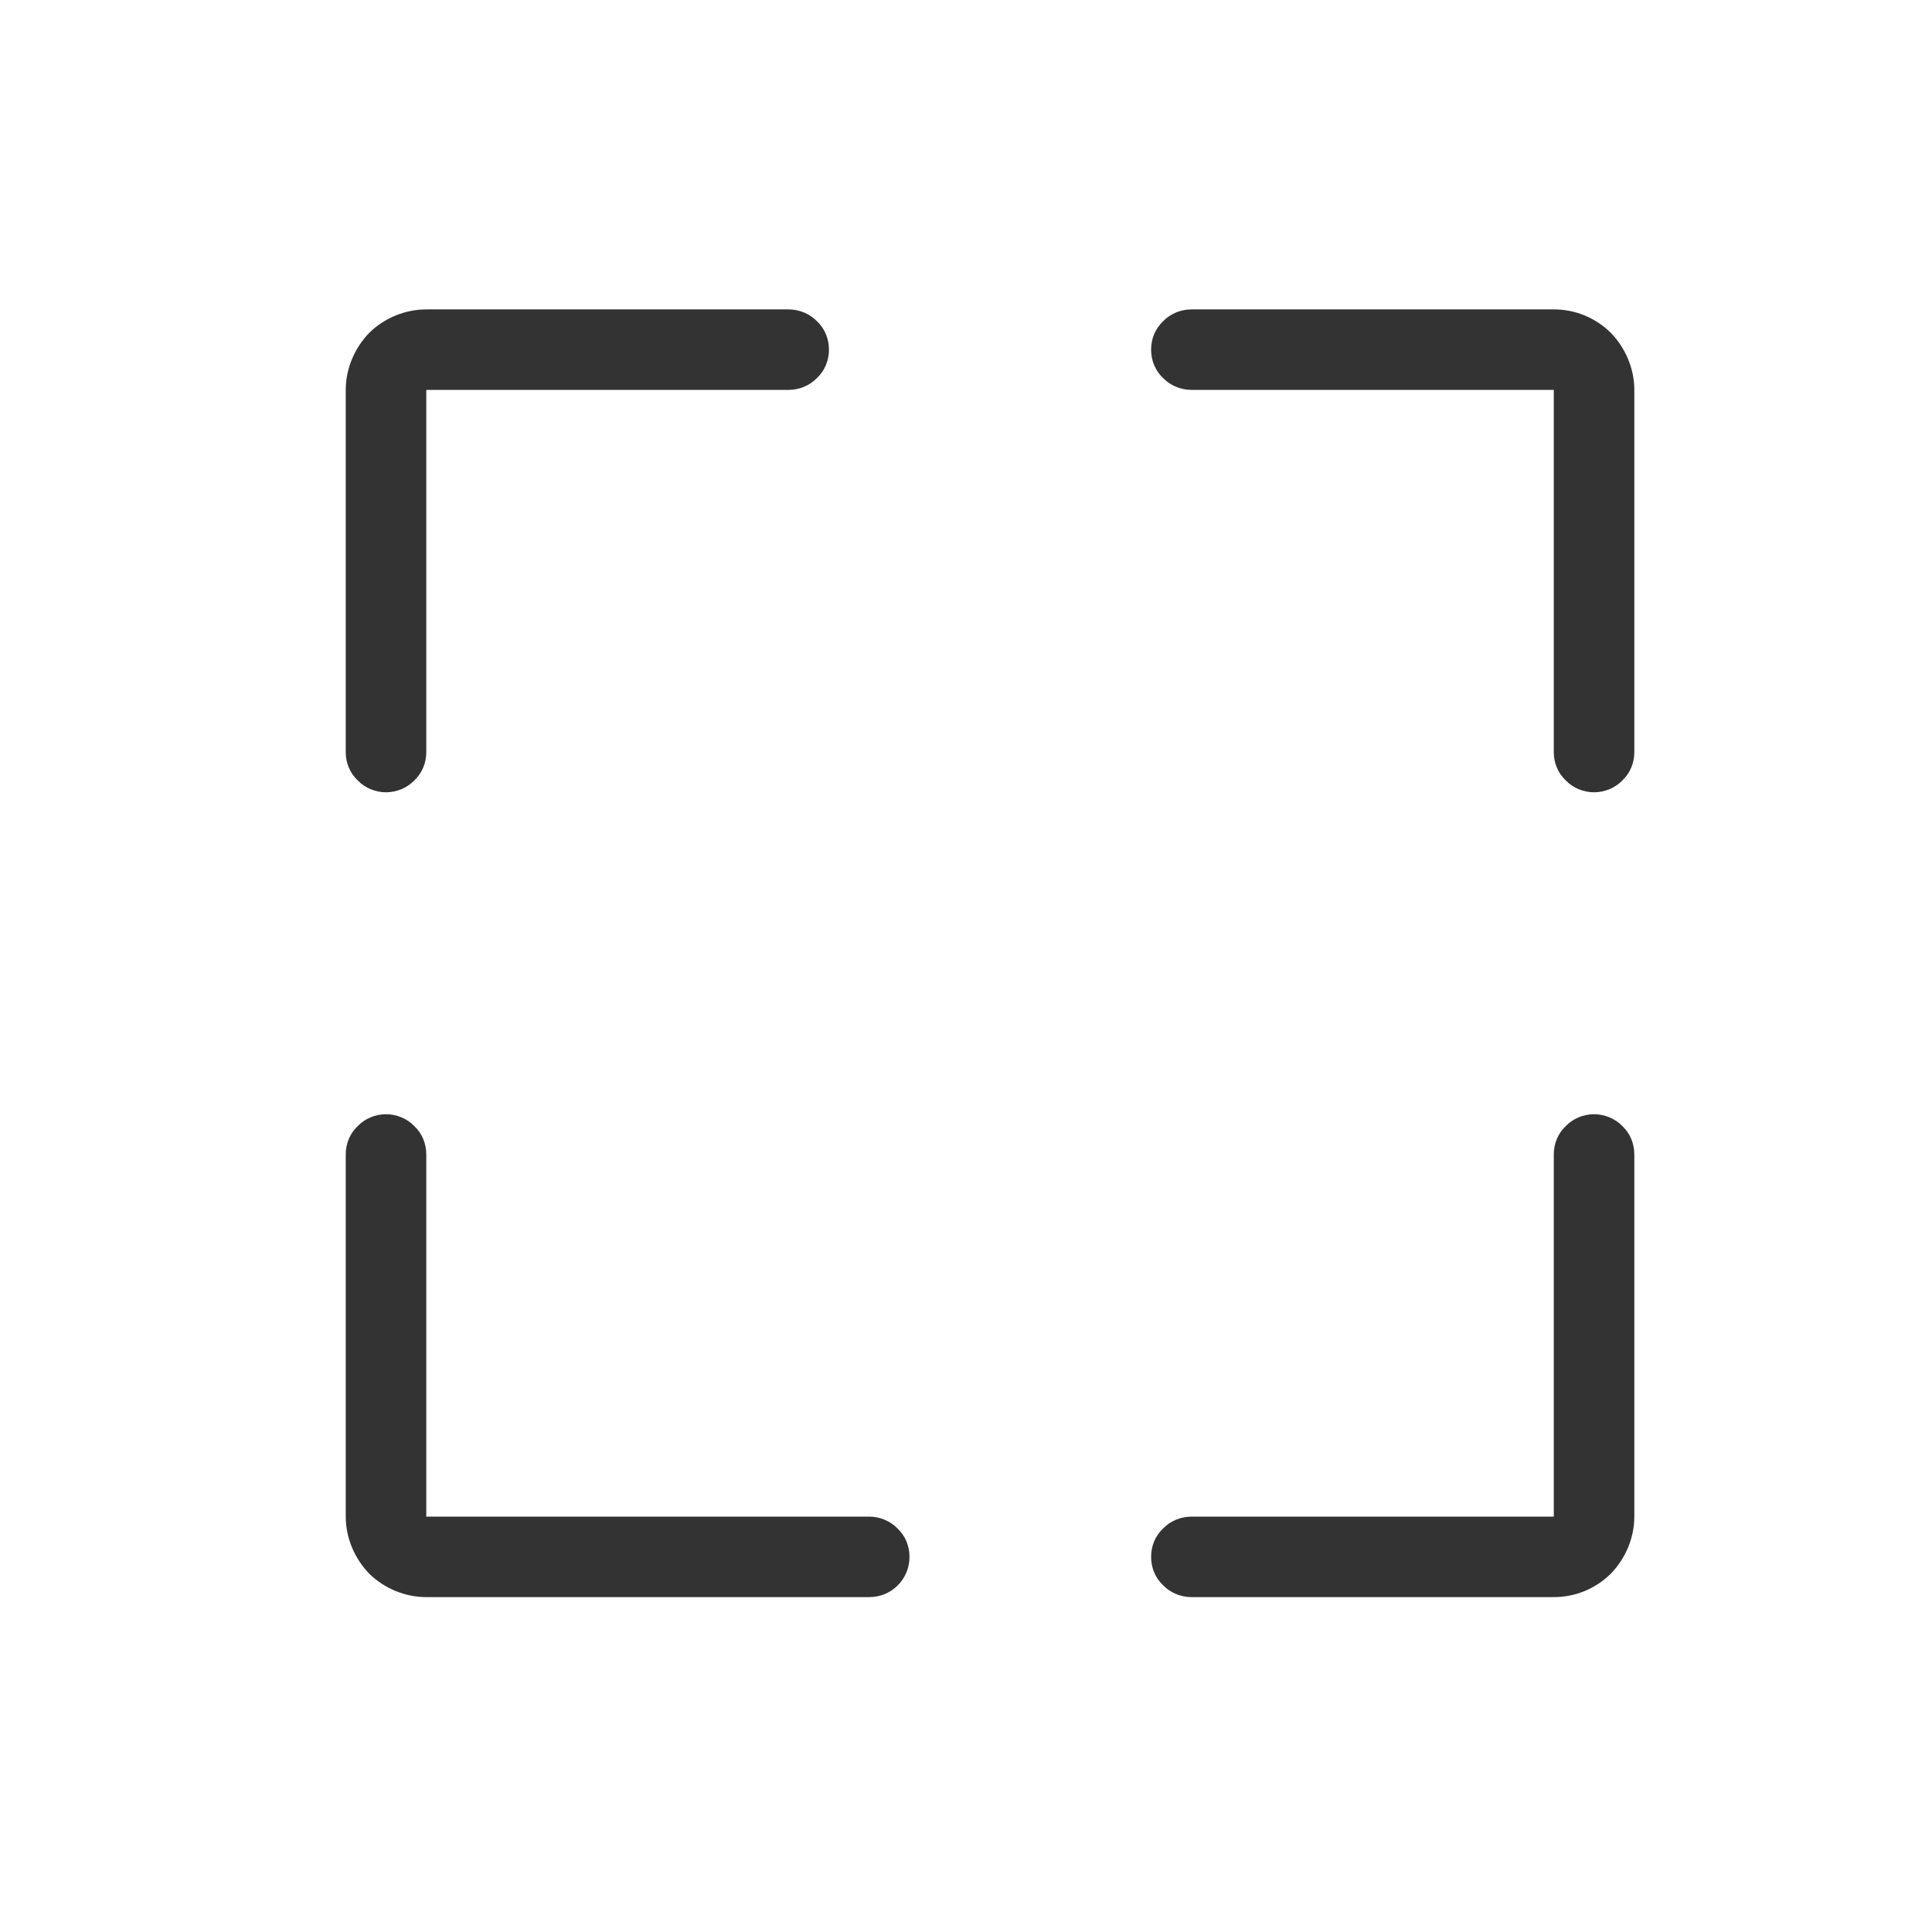 <?xml version="1.0" encoding="UTF-8" standalone="no"?>
<!DOCTYPE svg PUBLIC "-//W3C//DTD SVG 1.1//EN" "http://www.w3.org/Graphics/SVG/1.1/DTD/svg11.dtd">
<svg width="24px" height="24px" version="1.1" xmlns="http://www.w3.org/2000/svg" xmlns:xlink="http://www.w3.org/1999/xlink" xml:space="preserve" xmlns:serif="http://www.serif.com/" style="fill-rule:evenodd;clip-rule:evenodd;stroke-linejoin:round;stroke-miterlimit:1.414;">
    <g transform="matrix(1,0,0,1,-2211,-606)">
        <g id="ui.thin.fullscreen" transform="matrix(0.801,0,0,0.985,2211,606)">
            <rect x="0" y="0" width="29.971" height="24.367" style="fill:none;"/>
            <g transform="matrix(1.249,0,0,1.015,-2277.81,-566.528)">
                <path d="M1829,577C1829,577 1833.06,577 1834.5,577C1834.63,577 1834.76,577.053 1834.85,577.146C1834.95,577.24 1835,577.367 1835,577.5C1835,577.776 1834.78,578 1834.5,578C1833.35,578 1830.52,578 1829,578C1828.74,578 1828.48,577.895 1828.29,577.707C1828.11,577.52 1828,577.265 1828,577C1828,575.702 1828,573.487 1828,572.5C1828,572.367 1828.05,572.24 1828.15,572.146C1828.24,572.053 1828.37,572 1828.5,572C1828.63,572 1828.76,572.053 1828.85,572.146C1828.95,572.24 1829,572.367 1829,572.5C1829,573.766 1829,577 1829,577ZM1844,577C1844,577.265 1843.89,577.52 1843.71,577.707C1843.52,577.895 1843.27,578 1843,578C1841.7,578 1839.49,578 1838.5,578C1838.37,578 1838.24,577.947 1838.15,577.854C1838.05,577.76 1838,577.633 1838,577.5C1838,577.367 1838.05,577.24 1838.15,577.146C1838.24,577.053 1838.37,577 1838.5,577C1839.77,577 1843,577 1843,577C1843,577 1843,573.766 1843,572.5C1843,572.367 1843.05,572.24 1843.15,572.146C1843.24,572.053 1843.37,572 1843.5,572C1843.63,572 1843.76,572.053 1843.85,572.146C1843.95,572.24 1844,572.367 1844,572.5C1844,573.487 1844,575.702 1844,577ZM1834,562.5C1834,562.633 1833.95,562.76 1833.85,562.854C1833.76,562.947 1833.63,563 1833.5,563C1832.23,563 1829,563 1829,563C1829,563 1829,566.235 1829,567.501C1829,567.633 1828.95,567.76 1828.85,567.854C1828.76,567.947 1828.63,568 1828.5,568C1828.5,568 1828.5,568 1828.5,568C1828.37,568 1828.24,567.947 1828.15,567.854C1828.05,567.76 1828,567.633 1828,567.5C1828,566.513 1828,564.298 1828,563C1828,562.735 1828.11,562.48 1828.29,562.293C1828.48,562.105 1828.74,562 1829,562C1830.3,562 1832.51,562 1833.5,562C1833.63,562 1833.76,562.053 1833.85,562.146C1833.95,562.24 1834,562.367 1834,562.5C1834,562.5 1834,562.5 1834,562.5ZM1844,567.5C1844,567.633 1843.95,567.76 1843.85,567.854C1843.76,567.947 1843.63,568 1843.5,568C1843.37,568 1843.24,567.947 1843.15,567.854C1843.05,567.76 1843,567.633 1843,567.5C1843,566.234 1843,563 1843,563C1843,563 1839.77,563 1838.5,563C1838.37,563 1838.24,562.947 1838.15,562.854C1838.05,562.76 1838,562.633 1838,562.5C1838,562.367 1838.05,562.24 1838.15,562.146C1838.24,562.053 1838.37,562 1838.5,562C1839.49,562 1841.7,562 1843,562C1843.27,562 1843.52,562.105 1843.71,562.293C1843.89,562.48 1844,562.735 1844,563C1844,564.298 1844,566.513 1844,567.5Z" style="fill:rgb(51,51,51);"/>
            </g>
        </g>
    </g>
</svg>
